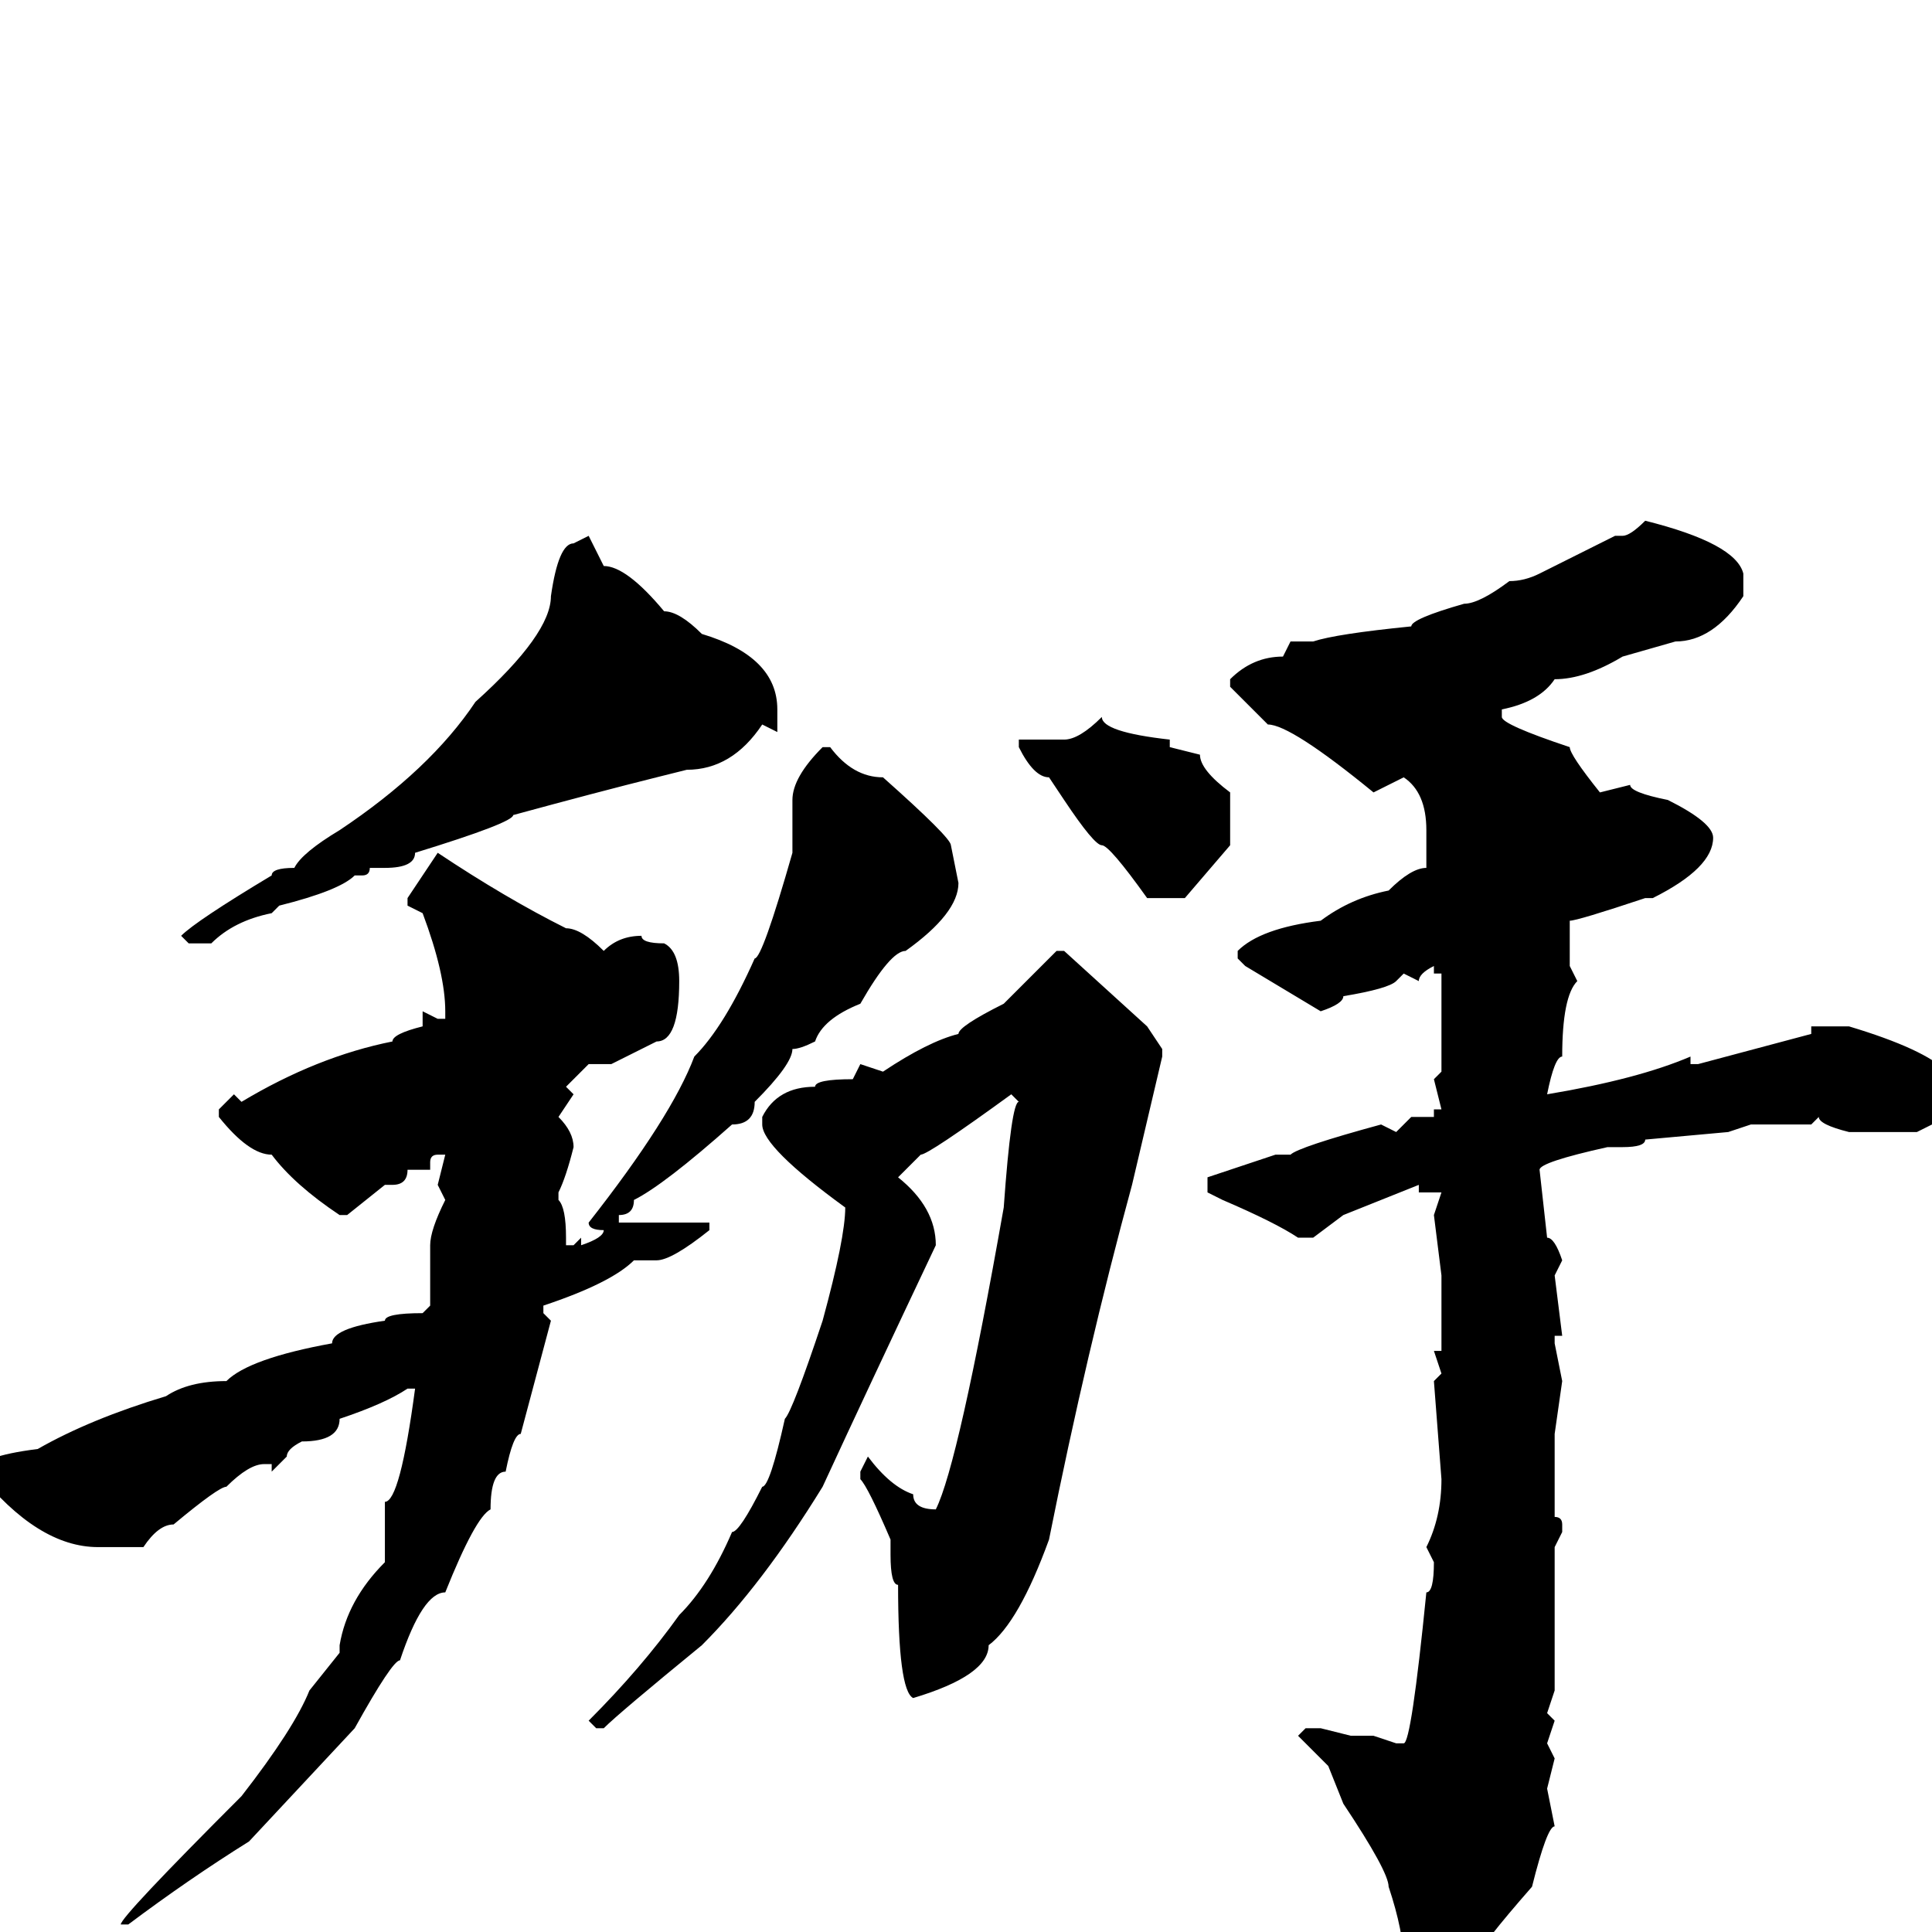 <svg xmlns="http://www.w3.org/2000/svg" viewBox="0 -256 256 256">
	<path fill="#000000" d="M218 -187Q230 -184 231 -180V-177Q227 -171 222 -171L215 -169Q210 -166 206 -166Q204 -163 199 -162V-161Q199 -160 208 -157Q208 -156 212 -151L216 -152Q216 -151 221 -150Q227 -147 227 -145Q227 -141 219 -137H218Q209 -134 208 -134V-128L209 -126Q207 -124 207 -116Q206 -116 205 -111Q217 -113 224 -116V-115H225L240 -119V-120H241H244H245Q255 -117 258 -114V-108L254 -106H245Q241 -107 241 -108L240 -107H233H232L229 -106L218 -105Q218 -104 215 -104H213Q204 -102 204 -101L205 -92Q206 -92 207 -89L206 -87L207 -79H206V-78L207 -73L206 -66V-55Q207 -55 207 -54V-53L206 -51V-47V-45V-43V-41V-38V-37V-36V-33V-32L205 -29L206 -28L205 -25L206 -23L205 -19L206 -14Q205 -14 203 -6Q196 2 196 3Q196 5 193 6Q192 9 189 11L186 9V4Q186 0 184 -6Q184 -8 178 -17L176 -22L172 -26L173 -27H175L179 -26H182L185 -25H186Q187 -25 189 -45Q190 -45 190 -49L189 -51Q191 -55 191 -60L190 -73L191 -74L190 -77H191V-78V-84V-86V-87L190 -95L191 -98H188V-99L178 -95L174 -92H173H172Q169 -94 162 -97L160 -98V-99V-100L169 -103H170H171Q172 -104 183 -107L185 -106L187 -108H190V-109H191L190 -113L191 -114V-117V-121V-127H190V-128Q188 -127 188 -126L186 -127L185 -126Q184 -125 178 -124Q178 -123 175 -122L165 -128L164 -129V-130Q167 -133 175 -134Q179 -137 184 -138Q187 -141 189 -141V-142V-143V-145V-146Q189 -151 186 -153L182 -151Q171 -160 168 -160L163 -165V-166Q166 -169 170 -169L171 -171H174Q177 -172 187 -173Q187 -174 194 -176Q196 -176 200 -179Q202 -179 204 -180L214 -185H215Q216 -185 218 -187ZM78 -185L80 -181Q83 -181 88 -175Q90 -175 93 -172Q103 -169 103 -162V-159L101 -160Q97 -154 91 -154L87 -153Q79 -151 68 -148Q68 -147 55 -143Q55 -141 51 -141H49Q49 -140 48 -140H47Q45 -138 37 -136L36 -135Q31 -134 28 -131H25L24 -132Q26 -134 36 -140Q36 -141 39 -141Q40 -143 45 -146Q57 -154 63 -163Q73 -172 73 -177Q74 -184 76 -184ZM146 -161Q146 -159 155 -158V-157L159 -156Q159 -154 163 -151V-144L157 -137H154H152Q147 -144 146 -144Q145 -144 141 -150L139 -153Q137 -153 135 -157V-158H136H138H139H141Q143 -158 146 -161ZM109 -157H110Q113 -153 117 -153Q126 -145 126 -144L127 -139Q127 -135 120 -130Q118 -130 114 -123Q109 -121 108 -118Q106 -117 105 -117Q105 -115 100 -110Q100 -107 97 -107Q88 -99 84 -97Q84 -95 82 -95V-94H94V-93Q89 -89 87 -89H84Q81 -86 72 -83V-82L73 -81L69 -66Q68 -66 67 -61Q65 -61 65 -56Q63 -55 59 -45Q56 -45 53 -36Q52 -36 47 -27L33 -12Q25 -7 17 -1H16Q16 -2 32 -18Q39 -27 41 -32L45 -37V-38Q46 -44 51 -49V-51V-55V-57Q53 -57 55 -72H54Q51 -70 45 -68Q45 -65 40 -65Q38 -64 38 -63L36 -61V-62H35Q33 -62 30 -59Q29 -59 23 -54Q21 -54 19 -51H17H13Q5 -51 -3 -61Q-3 -63 5 -64Q12 -68 22 -71Q25 -73 30 -73Q33 -76 44 -78Q44 -80 51 -81Q51 -82 56 -82L57 -83V-91Q57 -93 59 -97L58 -99L59 -103H58Q57 -103 57 -102V-101H54Q54 -99 52 -99H51L46 -95H45Q39 -99 36 -103Q33 -103 29 -108V-109L31 -111L32 -110Q42 -116 52 -118Q52 -119 56 -120V-122L58 -121H59V-122Q59 -127 56 -135L54 -136V-137L58 -143Q67 -137 75 -133Q77 -133 80 -130Q82 -132 85 -132Q85 -131 88 -131Q90 -130 90 -126Q90 -118 87 -118L81 -115H79H78L75 -112L76 -111L74 -108Q76 -106 76 -104Q75 -100 74 -98V-97Q75 -96 75 -92V-91H76L77 -92V-91Q80 -92 80 -93Q78 -93 78 -94Q89 -108 92 -116Q96 -120 100 -129Q101 -129 105 -143V-147V-150Q105 -153 109 -157ZM140 -130H141L152 -120L154 -117V-116L150 -99Q144 -77 139 -52Q135 -41 131 -38Q131 -34 121 -31Q119 -32 119 -46Q118 -46 118 -50V-52Q115 -59 114 -60V-61L115 -63Q118 -59 121 -58Q121 -56 124 -56Q127 -62 133 -96Q134 -110 135 -110L134 -111Q123 -103 122 -103L119 -100Q124 -96 124 -91Q115 -72 109 -59Q101 -46 93 -38Q82 -29 80 -27H79L78 -28Q85 -35 90 -42Q94 -46 97 -53Q98 -53 101 -59Q102 -59 104 -68Q105 -69 109 -81Q112 -92 112 -96Q101 -104 101 -107V-108Q103 -112 108 -112Q108 -113 113 -113L114 -115L117 -114Q123 -118 127 -119Q127 -120 133 -123Z"/>
</svg>
